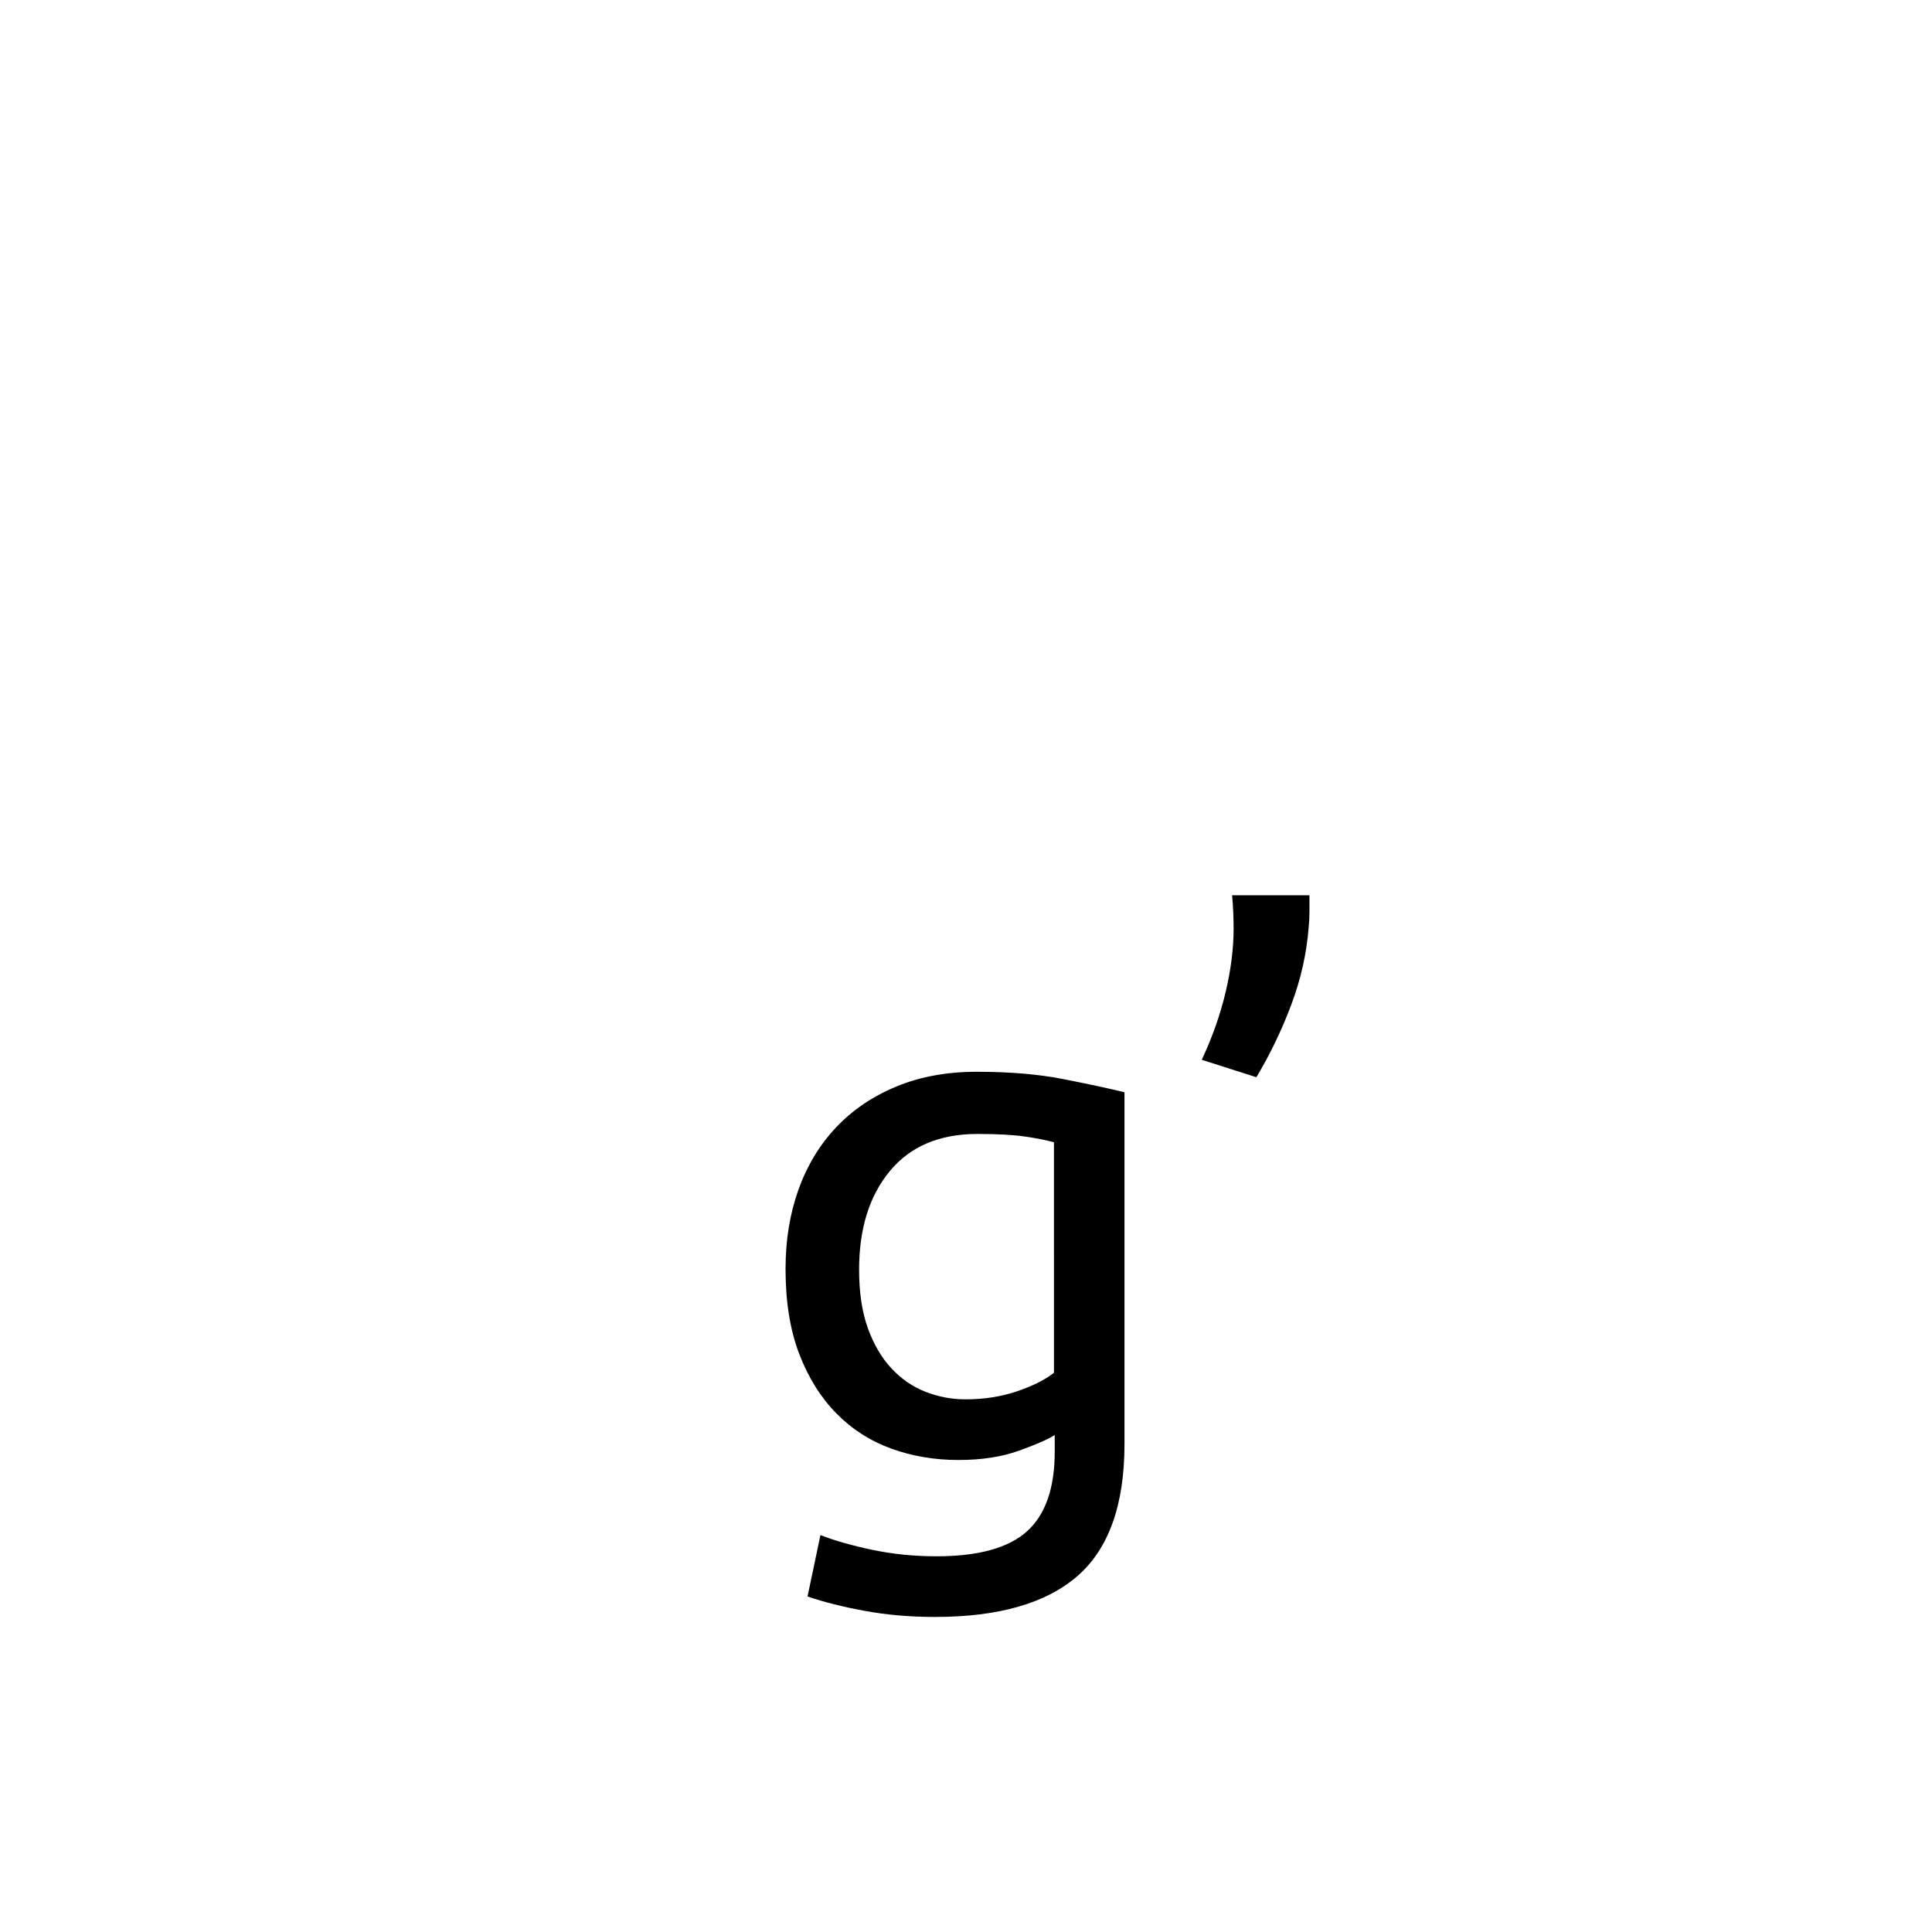 <?xml version="1.0" encoding="utf-8"?>
<!-- Generator: Adobe Illustrator 16.0.0, SVG Export Plug-In . SVG Version: 6.00 Build 0)  -->
<!DOCTYPE svg PUBLIC "-//W3C//DTD SVG 1.1//EN" "http://www.w3.org/Graphics/SVG/1.1/DTD/svg11.dtd">
<svg version="1.1" xmlns="http://www.w3.org/2000/svg" xmlns:xlink="http://www.w3.org/1999/xlink" x="0px" y="0px"
	 width="283.465px" height="283.465px" viewBox="0 0 283.465 566.93" enable-background="new 0 0 283.465 566.93"
	 xml:space="preserve">
<g id="fond" display="none">
	
		<rect x="-7500.152" y="-9178" display="inline" fill-rule="evenodd" clip-rule="evenodd" fill="#58595B" width="16654.492" height="16572.797"/>
</g>
<g id="en_cours">
</g>
<g id="fini">
	<g>
		<path d="M167.766,421.082c-1.78,1.189-5.229,2.709-10.346,4.562c-5.118,1.856-11.09,2.781-17.911,2.781
			c-6.974,0-13.538-1.112-19.691-3.337c-6.157-2.226-11.535-5.674-16.131-10.347c-4.6-4.673-8.232-10.492-10.902-17.466
			c-2.67-6.971-4.005-15.276-4.005-24.92c0-8.455,1.259-16.204,3.783-23.251c2.521-7.044,6.192-13.128,11.014-18.245
			c4.818-5.117,10.715-9.122,17.688-12.015c6.971-2.893,14.831-4.339,23.585-4.339c9.64,0,18.057,0.706,25.253,2.113
			c7.193,1.412,13.239,2.709,18.134,3.895v103.238c0,17.801-4.6,30.705-13.795,38.715c-9.199,8.01-23.14,12.016-41.83,12.016
			c-7.27,0-14.129-0.595-20.581-1.78c-6.453-1.189-12.053-2.597-16.799-4.228l3.783-18.022c4.151,1.631,9.233,3.077,15.241,4.339
			c6.008,1.259,12.272,1.892,18.801,1.892c12.311,0,21.172-2.448,26.588-7.343c5.413-4.896,8.121-12.683,8.121-23.362V421.082z
			 M167.543,335.198c-2.079-0.591-4.86-1.147-8.344-1.669c-3.487-0.518-8.198-0.778-14.128-0.778
			c-11.125,0-19.691,3.636-25.699,10.902c-6.007,7.27-9.011,16.909-9.011,28.925c0,6.675,0.852,12.387,2.559,17.132
			c1.704,4.749,4.005,8.678,6.897,11.793c2.893,3.114,6.23,5.416,10.013,6.897c3.782,1.484,7.676,2.225,11.681,2.225
			c5.486,0,10.53-0.778,15.13-2.336c4.596-1.558,8.232-3.372,10.902-5.451V335.198z"/>
	</g>
	<g>
		<path d="M242.515,262.705c0,1.634,0,3.226,0,4.783s-0.076,3.08-0.222,4.562c-0.595,7.714-2.302,15.317-5.118,22.806
			c-2.819,7.492-6.23,14.573-10.235,21.249l-16.02-5.118c3.115-6.675,5.451-13.312,7.009-19.913
			c1.558-6.599,2.336-12.794,2.336-18.579c0-1.48-0.039-3.076-0.111-4.783c-0.077-1.704-0.188-3.372-0.334-5.006H242.515z"/>
	</g>
</g>
</svg>
